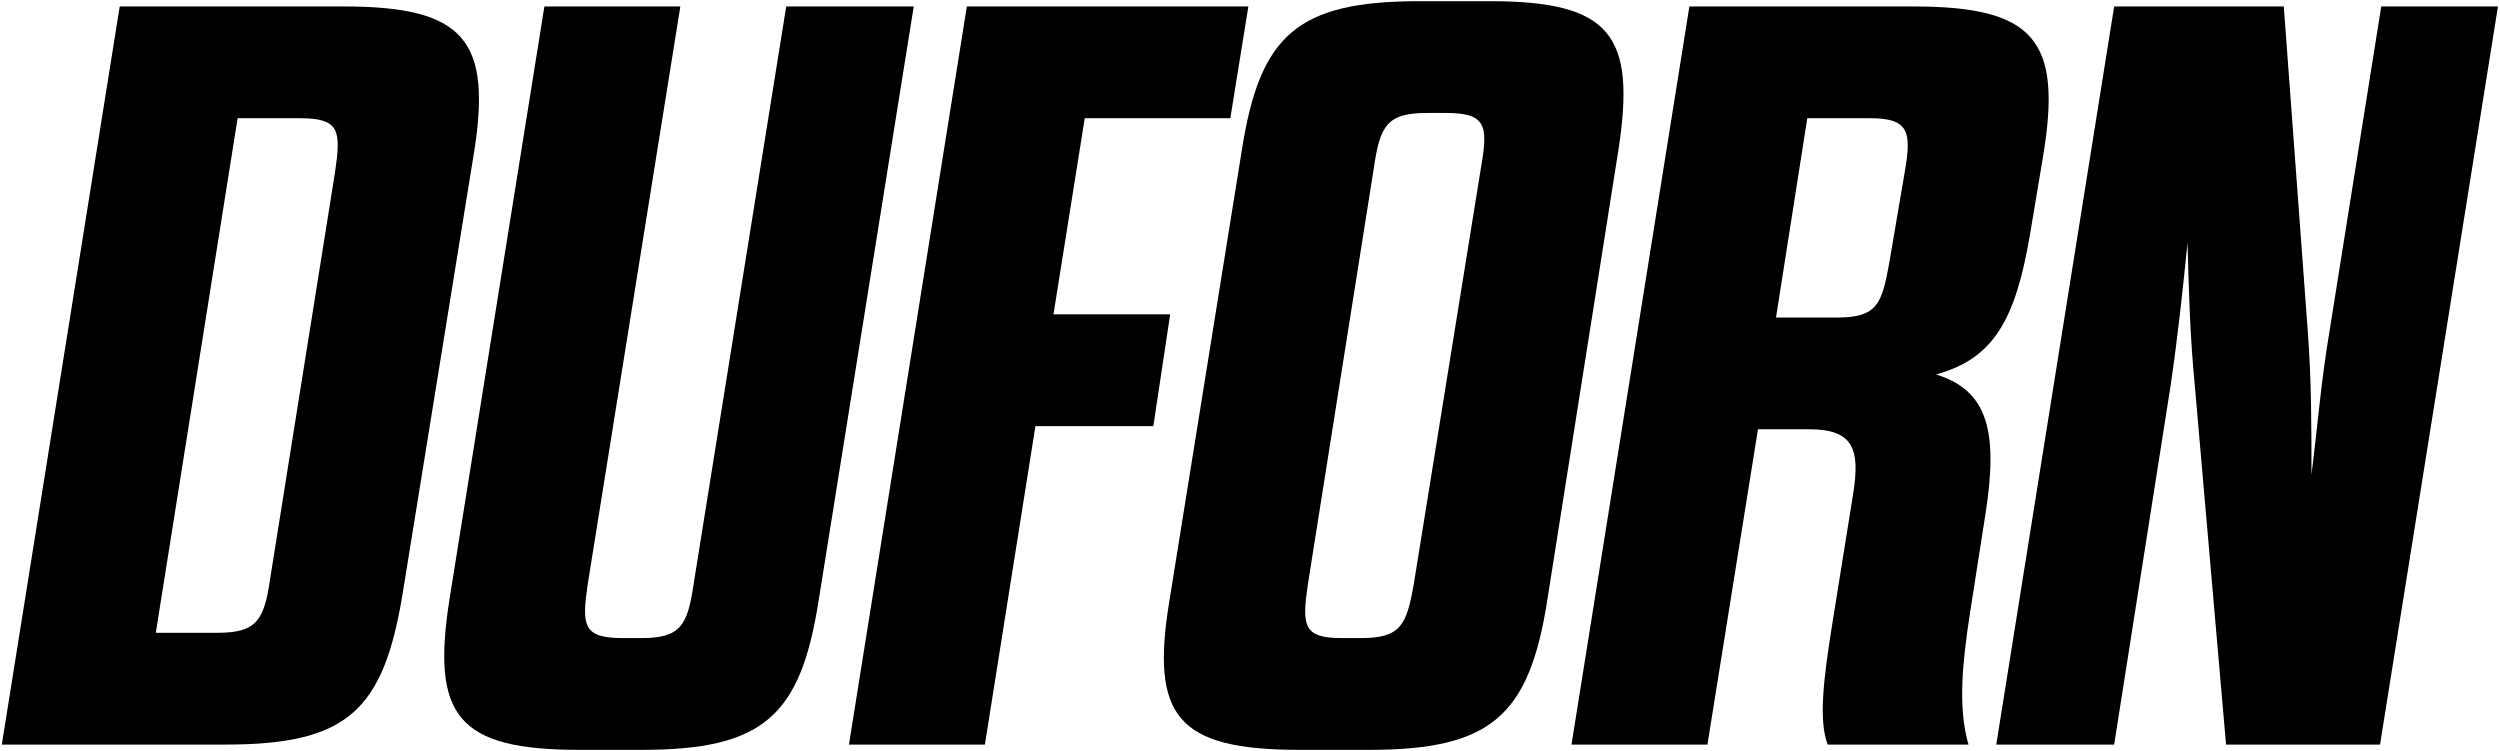 <svg width="1039" height="312" viewBox="0 0 1039 312" fill="none" xmlns="http://www.w3.org/2000/svg">
<path d="M0.752 309.447L49.752 2.681H142.752C193.252 2.681 204.752 16.704 196.752 64.911L167.252 247.218C159.252 295.424 144.252 309.447 93.752 309.447H0.752ZM124.752 49.134H98.752L64.752 262.994H90.252C106.752 262.994 109.752 257.735 112.252 240.644L139.252 71.484C141.752 54.393 141.252 49.134 124.752 49.134Z" fill="black"/>
<path d="M282.752 2.681L244.252 242.835C241.752 259.927 242.252 265.185 258.752 265.185H266.752C282.752 265.185 285.752 259.927 288.252 242.835L326.752 2.681H379.752L340.252 249.409C332.752 297.615 317.252 311.639 266.752 311.639H240.752C190.252 311.639 179.252 297.615 186.752 249.409L226.252 2.681H282.752Z" fill="black"/>
<path d="M450.822 49.134L437.822 130.646H486.322L479.322 177.1H430.322L409.322 309.447H352.822L401.822 2.681H518.822L511.322 49.134H450.822Z" fill="black"/>
<path d="M486.053 249.409L516.053 62.719C523.553 14.513 539.053 0.49 590.053 0.49H619.053C669.553 0.49 680.053 14.513 672.553 62.719L643.053 249.409C635.553 297.615 619.553 311.639 569.053 311.639H540.053C489.053 311.639 478.053 297.615 486.053 249.409ZM587.553 242.835L615.553 69.293C618.553 52.202 617.553 46.943 601.053 46.943H593.053C576.553 46.943 573.553 52.202 571.053 69.293L543.553 242.835C541.053 259.927 541.553 265.185 557.553 265.185H565.553C582.053 265.185 584.553 259.927 587.553 242.835Z" fill="black"/>
<path d="M825.111 213.912L818.611 255.544C815.611 275.265 813.611 294.109 818.111 309.447H759.611C755.611 299.368 758.111 280.962 761.111 261.68L770.111 205.585C773.111 187.179 770.611 178.414 752.111 178.414H730.611L709.611 309.447H653.111L702.111 2.681H795.111C845.611 2.681 857.111 16.704 849.111 64.911L843.611 97.779C837.611 132.838 828.611 149.052 804.611 155.626C826.111 162.2 830.611 179.291 825.111 213.912ZM785.111 109.611L791.611 71.484C794.611 54.393 793.111 49.134 777.111 49.134H751.111L738.111 131.961H763.611C780.111 131.961 782.111 126.264 785.111 109.611Z" fill="black"/>
<path d="M925.146 309.447L912.146 160.008C910.146 139.411 909.646 120.567 909.146 100.846C907.146 120.567 905.146 139.411 902.146 160.008L878.646 309.447H829.646L878.646 2.681H949.146L959.146 138.096C960.646 158.255 960.646 177.538 960.646 197.259C963.146 177.538 964.646 158.255 968.146 137.658L989.646 2.681H1038.15L989.146 309.447H925.146Z" fill="black"/>
</svg>
